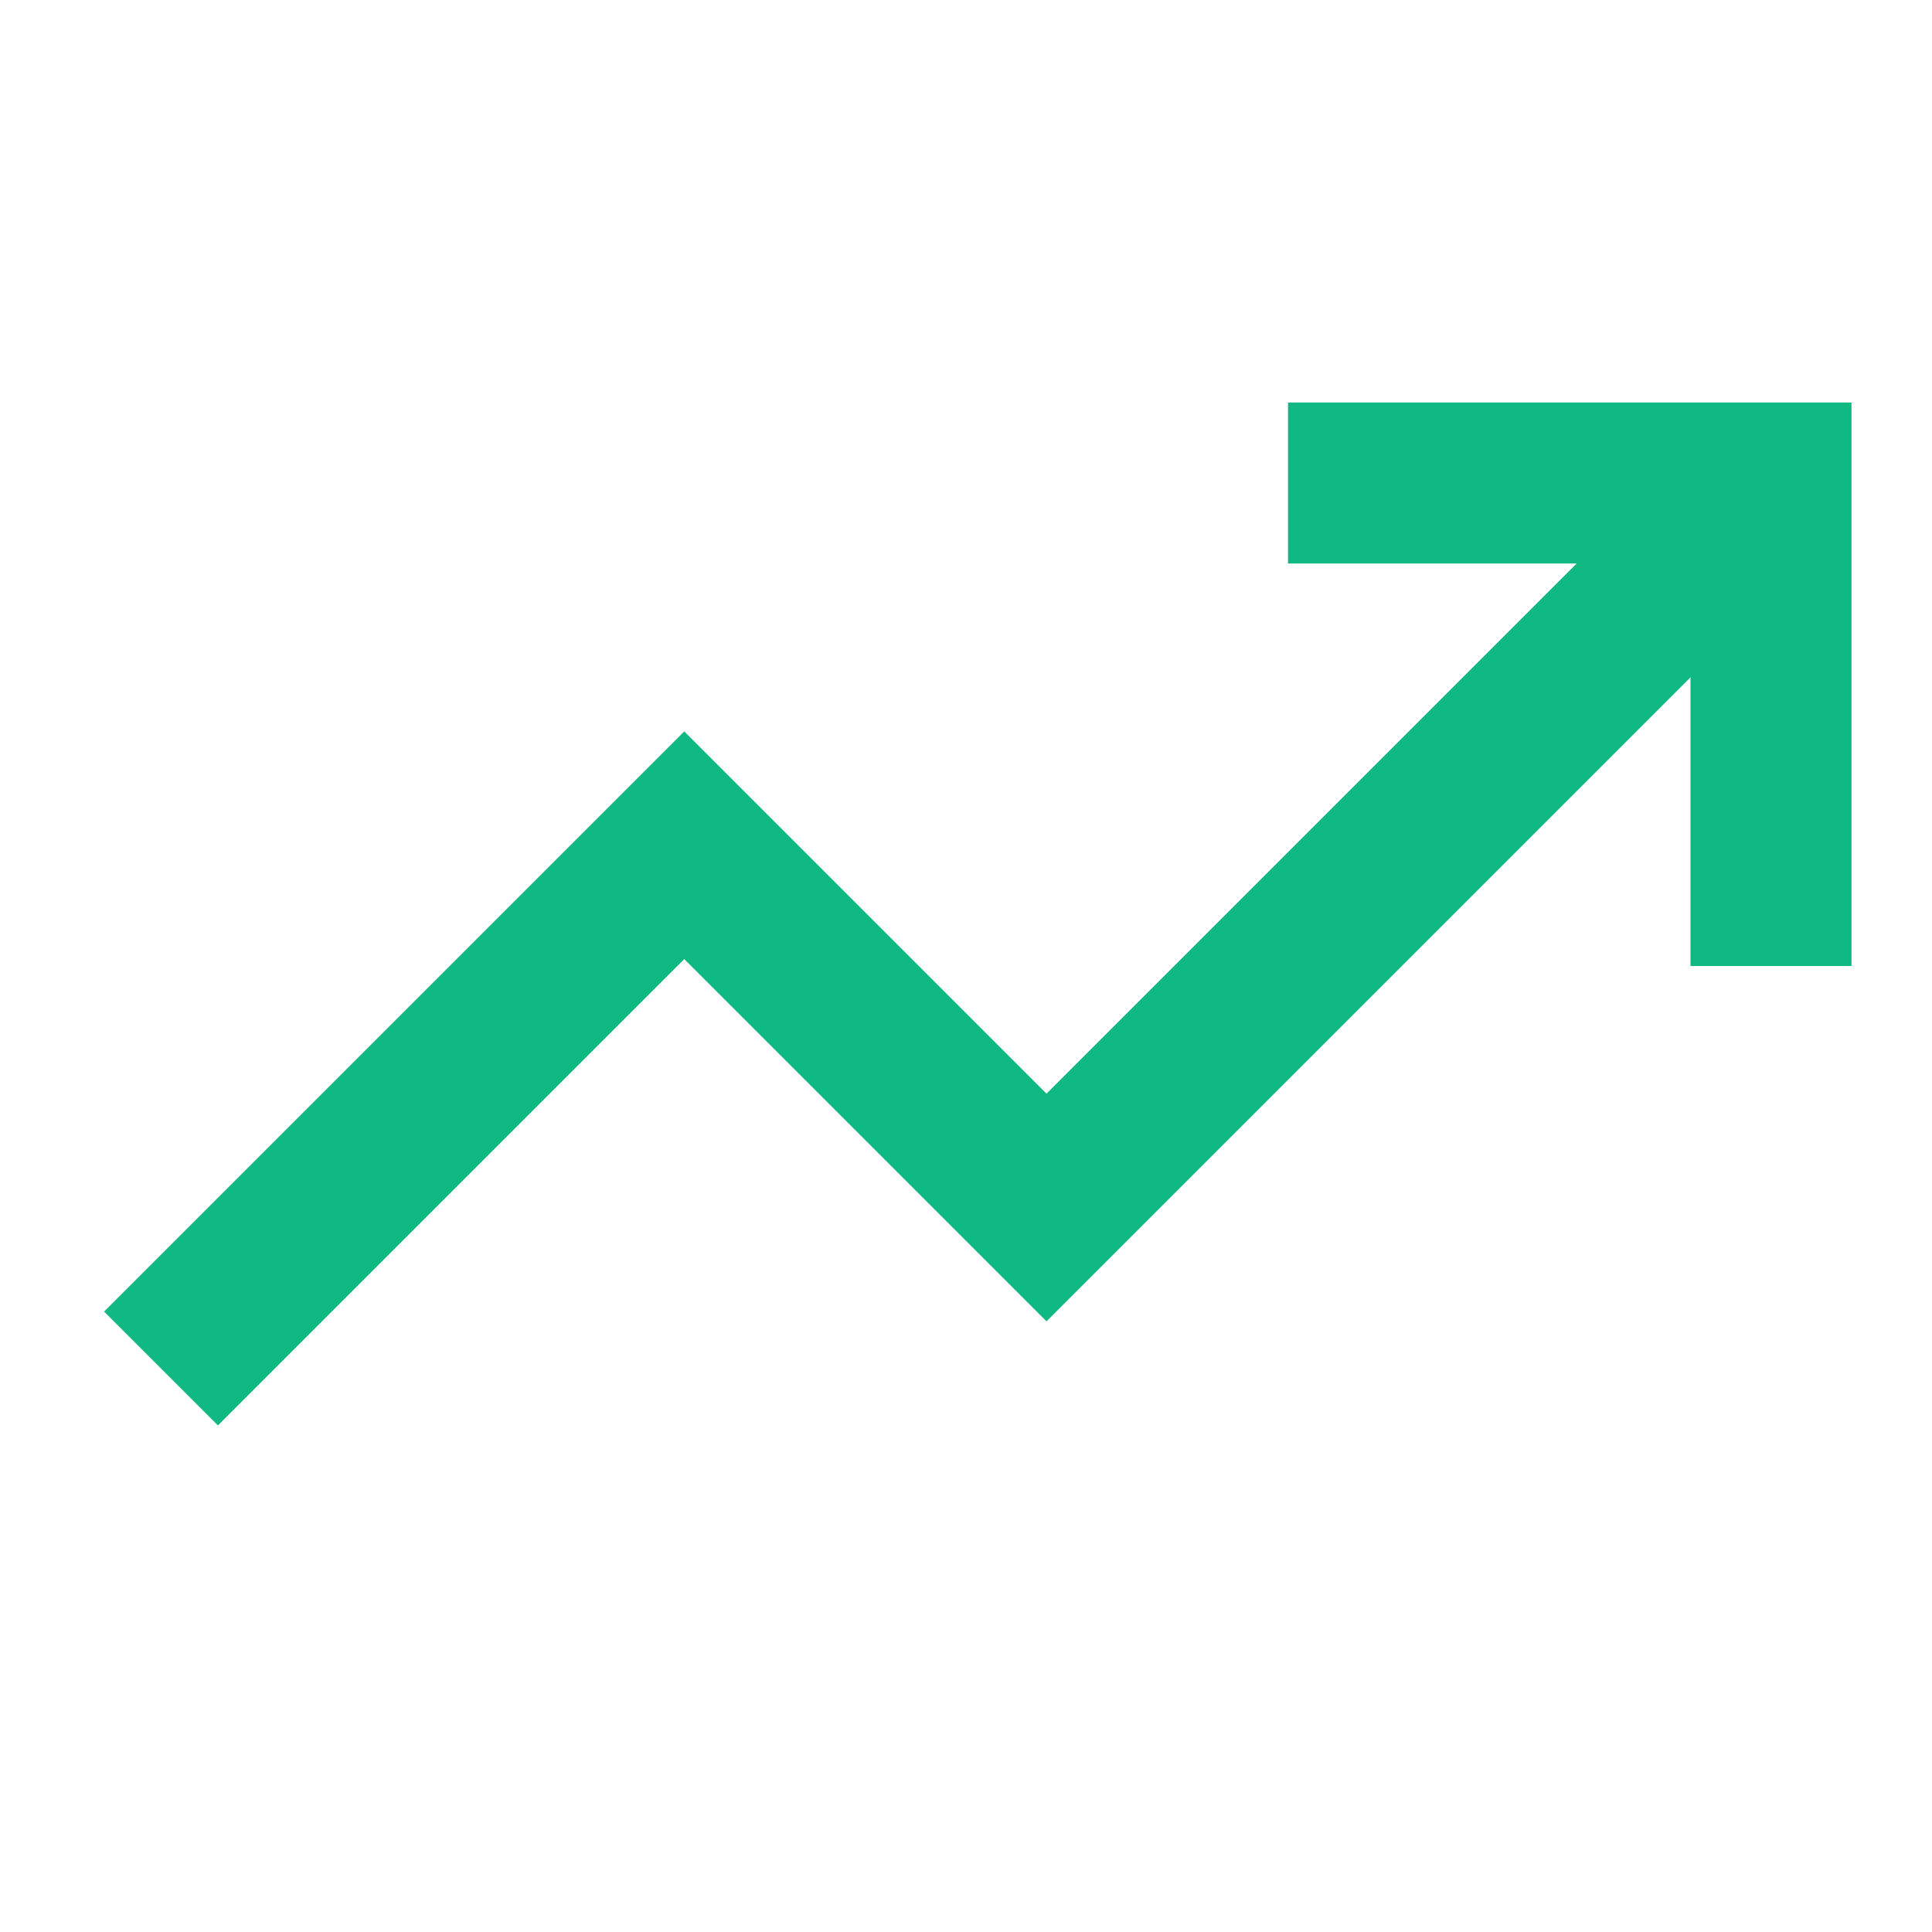 <svg width="24" height="24" viewBox="0 0 24 24" fill="none" xmlns="http://www.w3.org/2000/svg">
<polyline points="22,6 13,15 8.5,10.5 2,17" stroke="#10b981" stroke-width="2" fill="none"/>
<polyline points="16,6 22,6 22,12" stroke="#10b981" stroke-width="2" fill="none"/>
</svg>